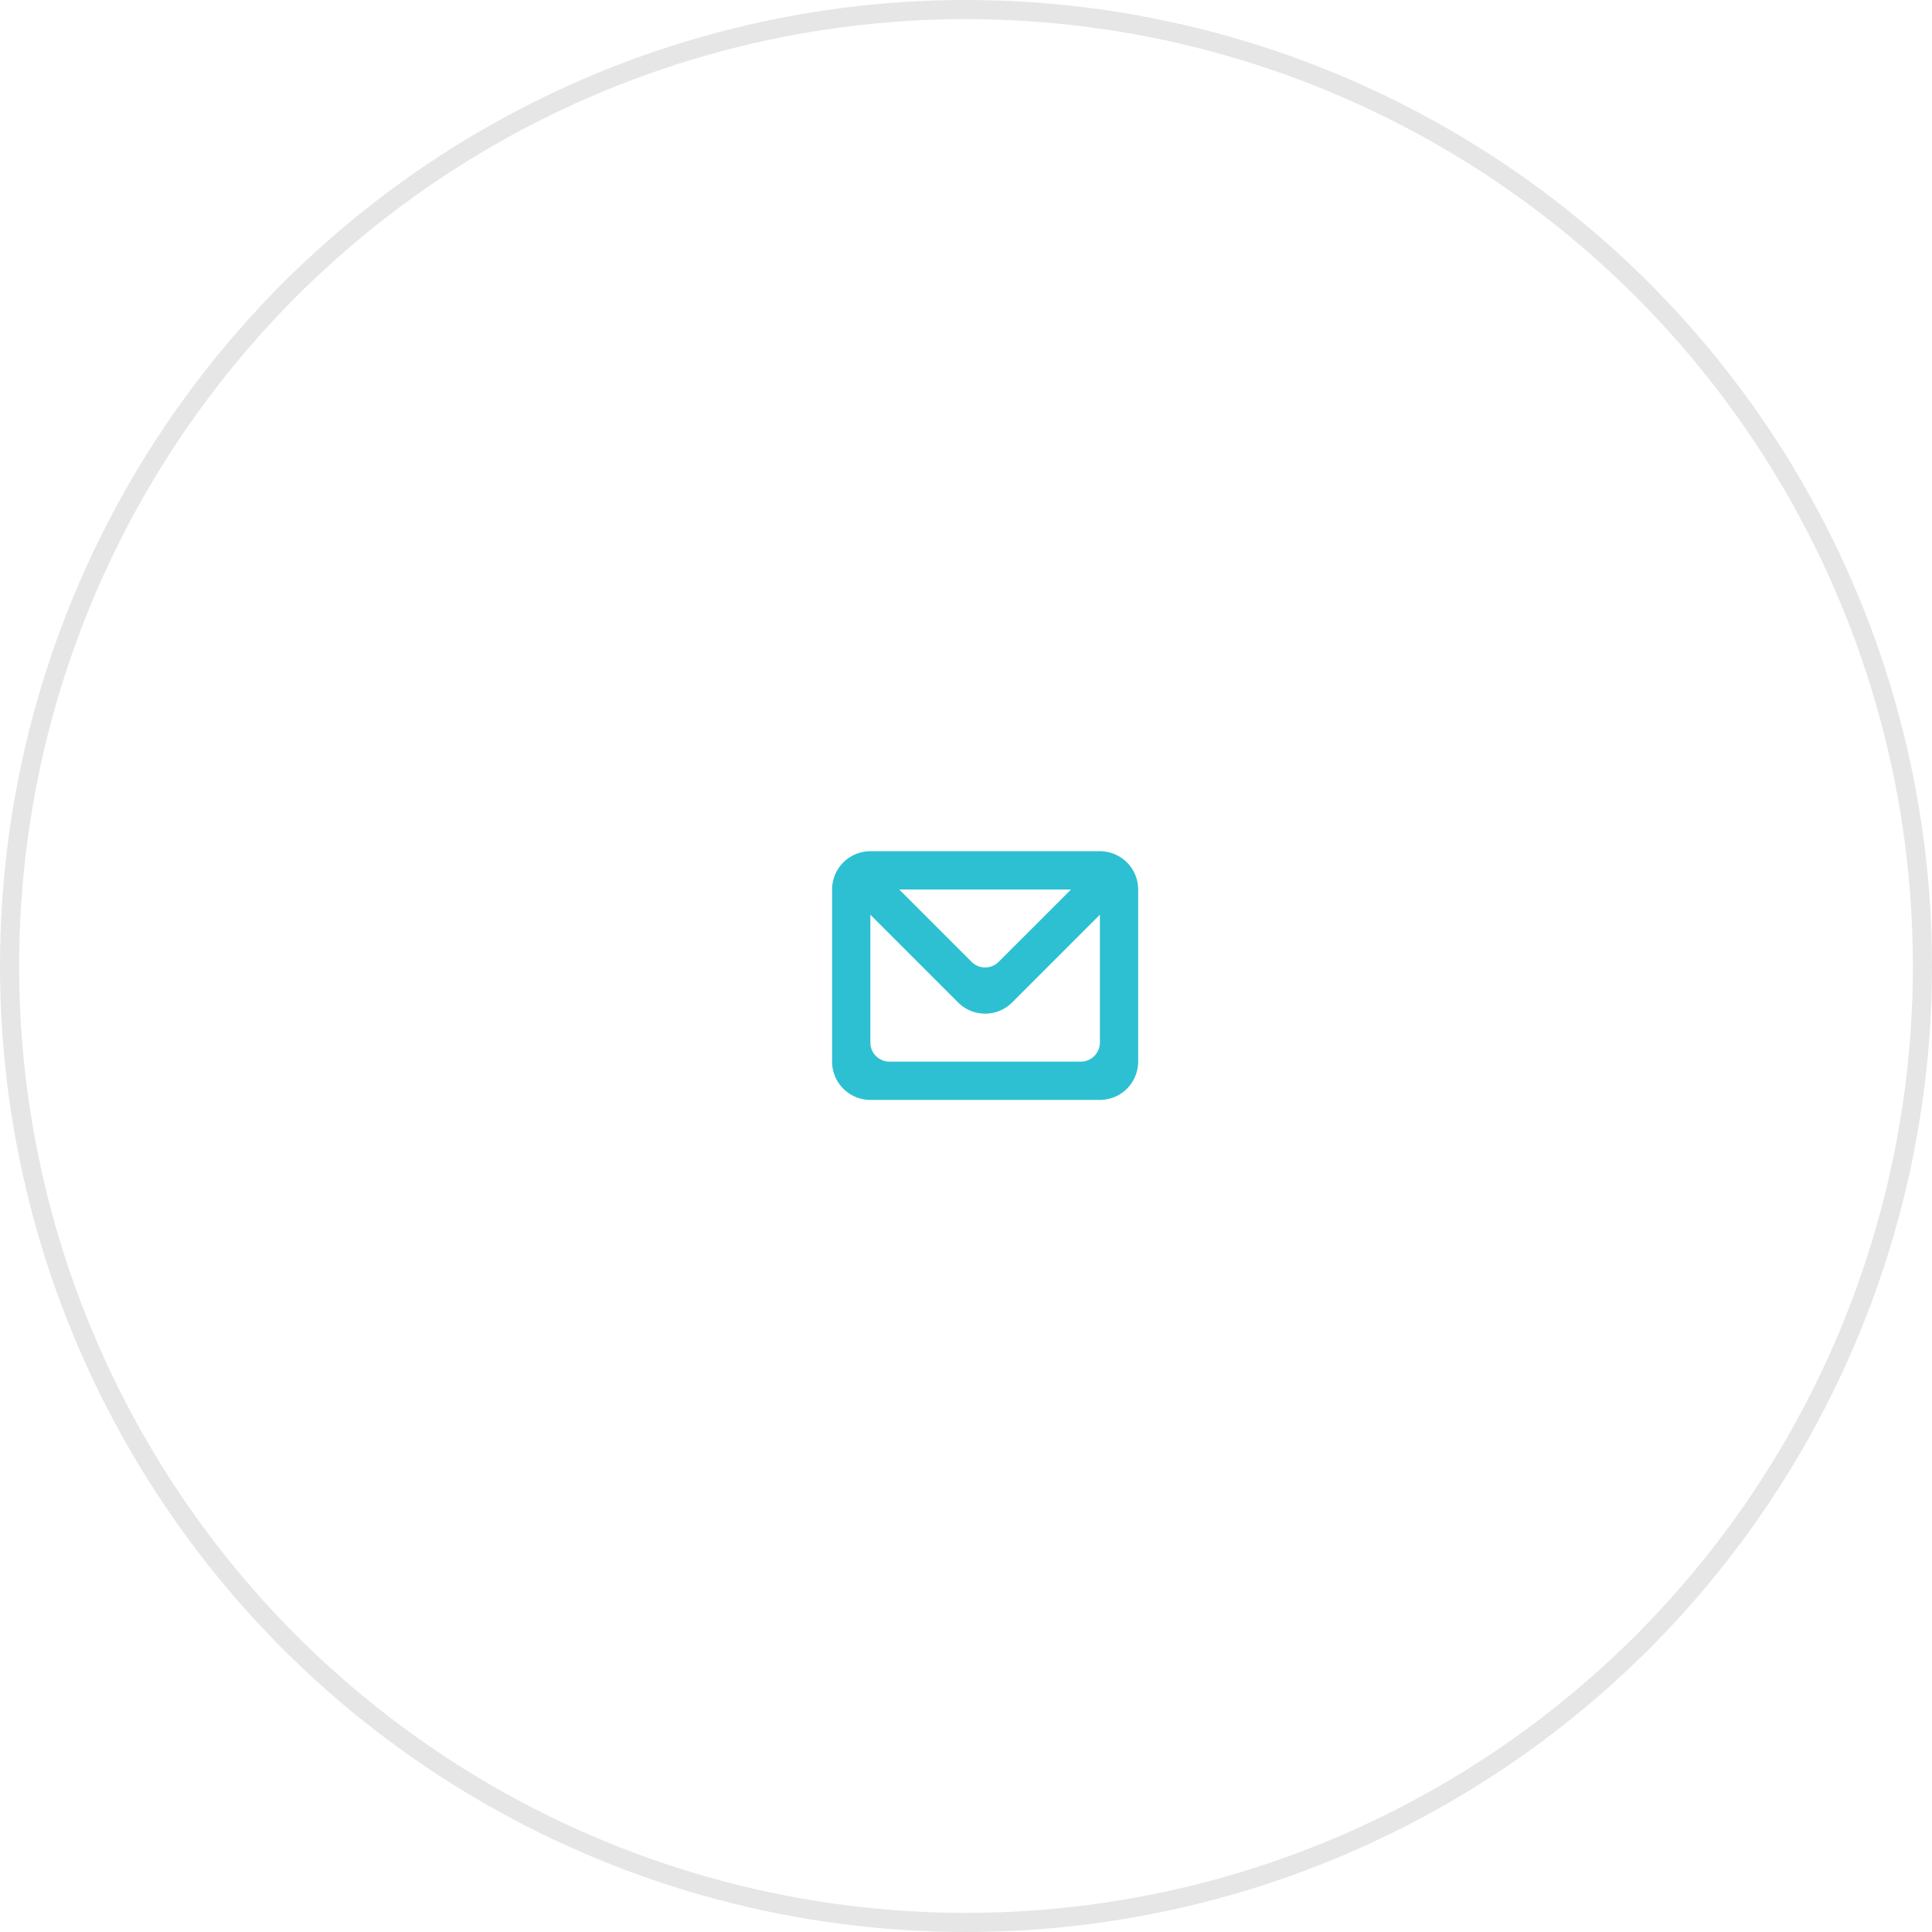 <svg id="ic_contact_mail" xmlns="http://www.w3.org/2000/svg" width="101" height="101" viewBox="0 0 101 101">
  <defs>
    <style>
      .cls-1 {
        fill: #699e2e;
        fill-opacity: 0;
        stroke: #000;
        stroke-linejoin: round;
        stroke-opacity: 0.1;
        stroke-width: 1px;
      }

      .cls-2 {
        fill: #2dc0d2;
        fill-rule: evenodd;
      }
    </style>
  </defs>
  <circle id="Ellipse_11_copy" data-name="Ellipse 11 copy" class="cls-1" cx="50.5" cy="50.5" r="50"/>
  <path id="mail_copy_2" data-name="mail copy 2" class="cls-2" d="M723,766H711a2,2,0,0,0-2,2v9a2,2,0,0,0,2,2h12a2,2,0,0,0,2-2v-9A2,2,0,0,0,723,766Zm-1.509,2-3.785,3.783a1,1,0,0,1-1.414,0L712.508,768h8.983ZM722,777H712a1,1,0,0,1-1-1v-6.68l4.585,4.585a2,2,0,0,0,2.829,0L723,769.318V776A1,1,0,0,1,722,777Z" transform="translate(-665.5 -721.5)"/>
</svg>
